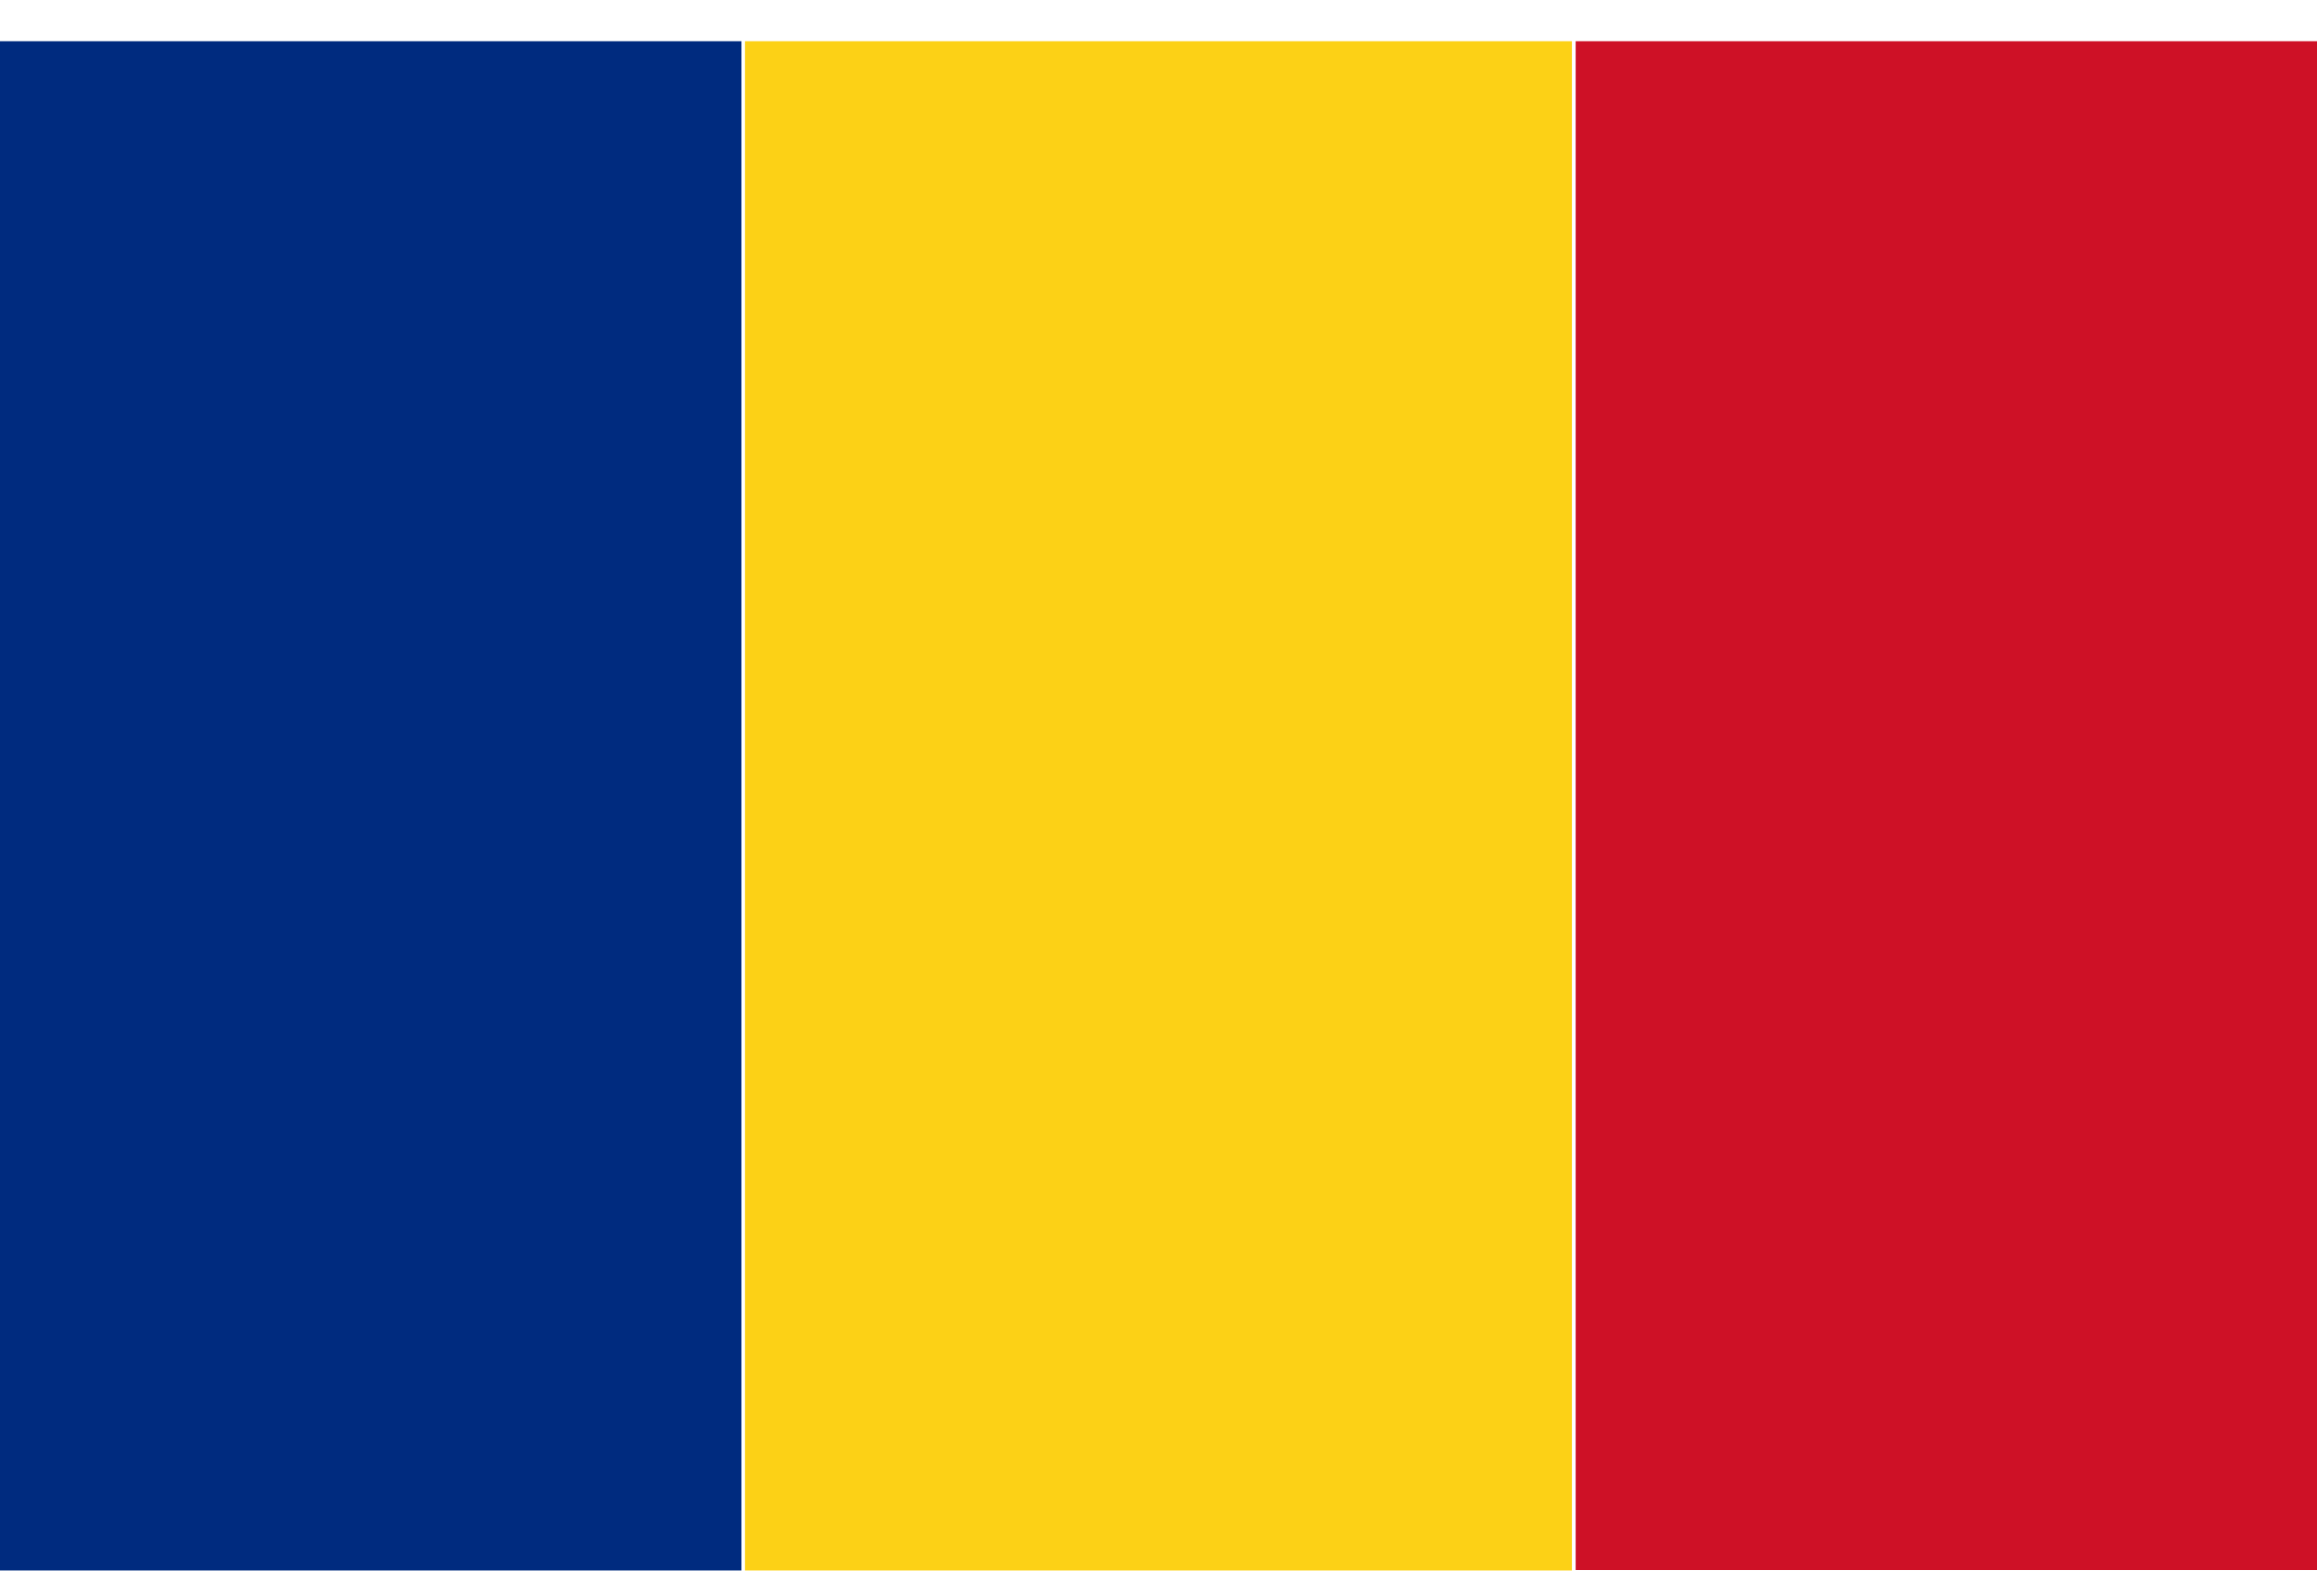<svg width="45" height="31" viewBox="0 0 45 31" fill="none" xmlns="http://www.w3.org/2000/svg">
<g clip-path="url(#clip0_224_1888)">
<path d="M14.4 0.8V30.5H-1.274C-3.041 30.5 -4.5 29.448 -4.5 28.156V3.143C-4.5 1.852 -3.041 0.8 -1.274 0.8H14.4Z" fill="#002B7F"/>
<path d="M30.529 0.8V30.5H14.469V0.8H30.529Z" fill="#FCD116"/>
<path d="M30.602 30.5V0.8H45.529C47.222 0.8 48.602 1.852 48.602 3.143V28.149C48.602 29.44 47.212 30.492 45.529 30.492H30.602V30.5Z" fill="#CE1126"/>
</g>
<defs>
<clipPath id="clip0_224_1888">
<rect width="45" height="29.7" fill="white" transform="translate(0 0.8)"/>
</clipPath>
</defs>
</svg>
